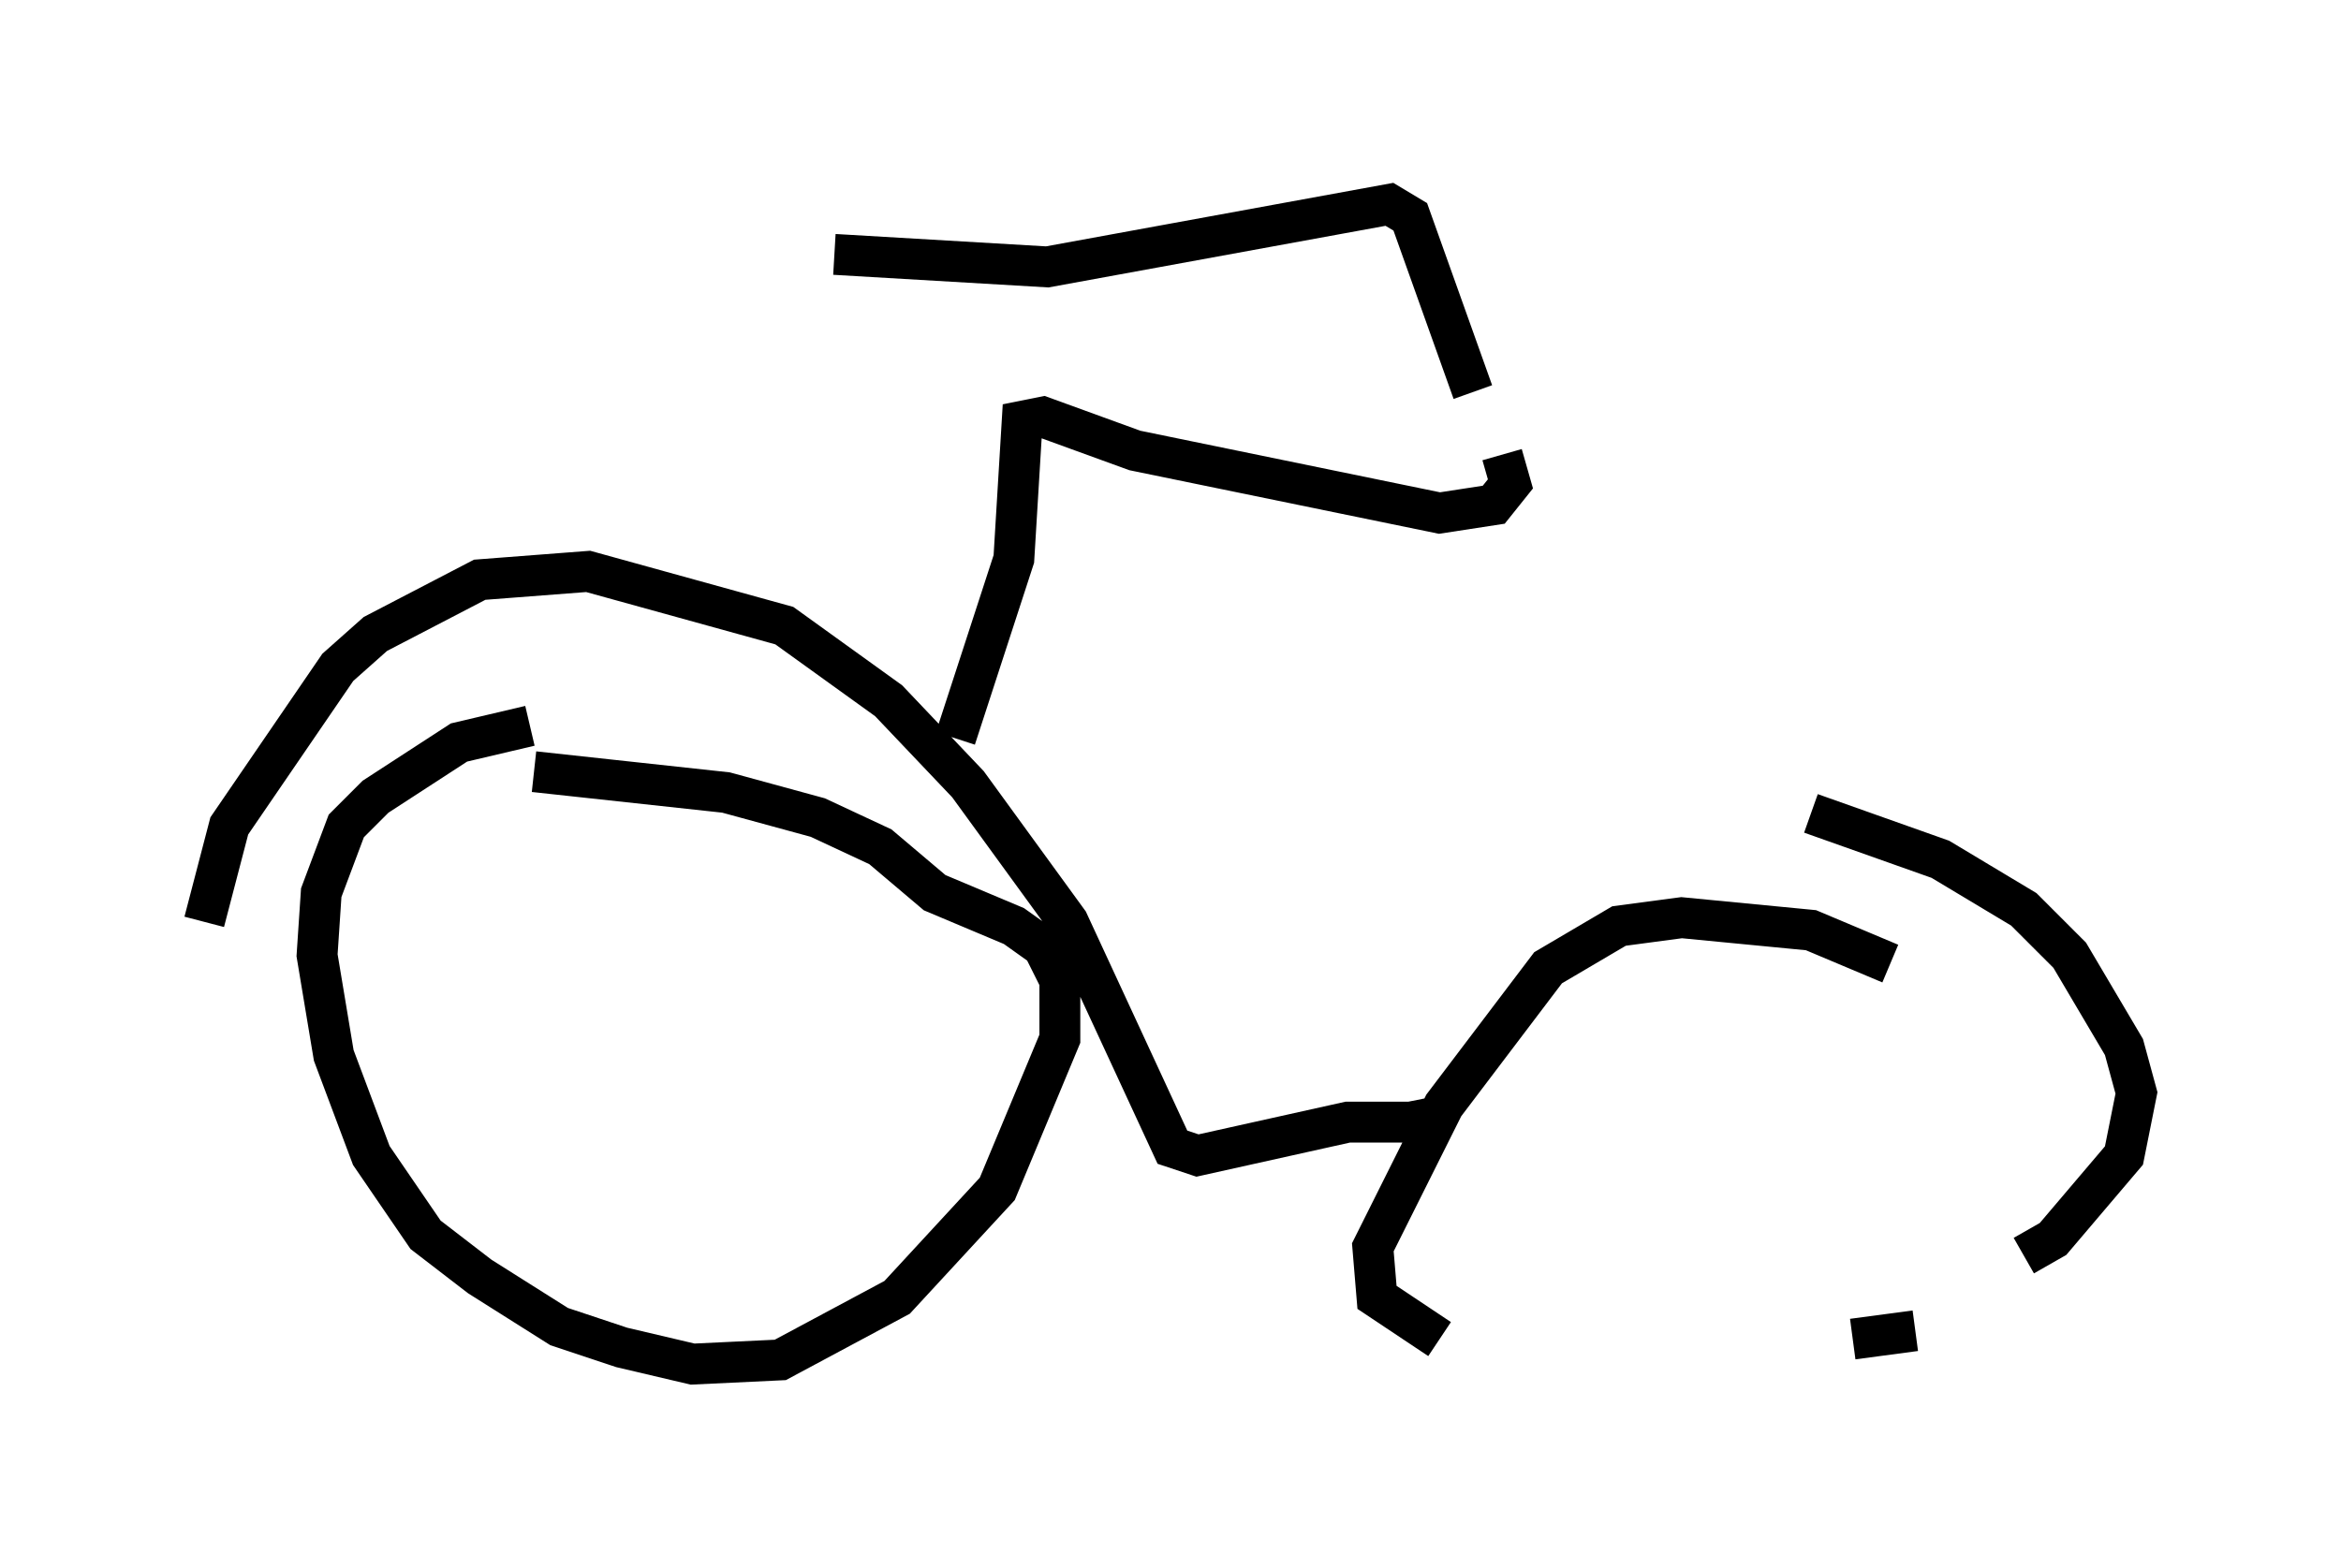 <?xml version="1.0" encoding="utf-8" ?>
<svg baseProfile="full" height="38.379" version="1.1" width="57.265" xmlns="http://www.w3.org/2000/svg" xmlns:ev="http://www.w3.org/2001/xml-events" xmlns:xlink="http://www.w3.org/1999/xlink"><defs /><rect fill="white" height="38.379" width="57.265" x="0" y="0" /><path d="M15.515, 18.475 m-2.552, -0.715 l-1.735, 0.408 -2.042, 1.327 l-0.715, 0.715 -0.613, 1.633 l-0.102, 1.531 0.408, 2.45 l0.919, 2.45 1.327, 1.94 l1.327, 1.021 1.94, 1.225 l1.531, 0.51 1.735, 0.408 l2.144, -0.102 2.858, -1.531 l2.45, -2.654 1.531, -3.675 l0.0, -1.429 -0.408, -0.817 l-0.715, -0.51 -1.94, -0.817 l-1.327, -1.123 -1.531, -0.715 l-2.246, -0.613 -4.696, -0.51 m33.177, 4.696 l-1.94, -0.817 -3.165, -0.306 l-1.531, 0.204 -1.735, 1.021 l-2.552, 3.369 -1.735, 3.471 l0.102, 1.225 1.531, 1.021 m10.106, 0.0 l1.531, -0.204 m2.654, -1.838 l0.715, -0.408 1.735, -2.042 l0.306, -1.531 -0.306, -1.123 l-1.327, -2.246 -1.123, -1.123 l-2.042, -1.225 -3.165, -1.123 m-39.303, 2.654 l0.613, -2.348 2.654, -3.879 l0.919, -0.817 2.552, -1.327 l2.654, -0.204 4.798, 1.327 l2.552, 1.838 1.94, 2.042 l2.45, 3.369 2.552, 5.513 l0.613, 0.204 3.675, -0.817 l1.633, 0.0 -0.102, -0.51 m-11.127, -8.881 l1.429, -4.39 0.204, -3.369 l0.51, -0.102 2.246, 0.817 l7.452, 1.531 1.327, -0.204 l0.408, -0.51 -0.204, -0.715 m-0.715, -1.531 l-1.531, -4.288 -0.51, -0.306 l-8.371, 1.531 -5.206, -0.306 " fill="none" stroke="black" stroke-width="1" /></svg>